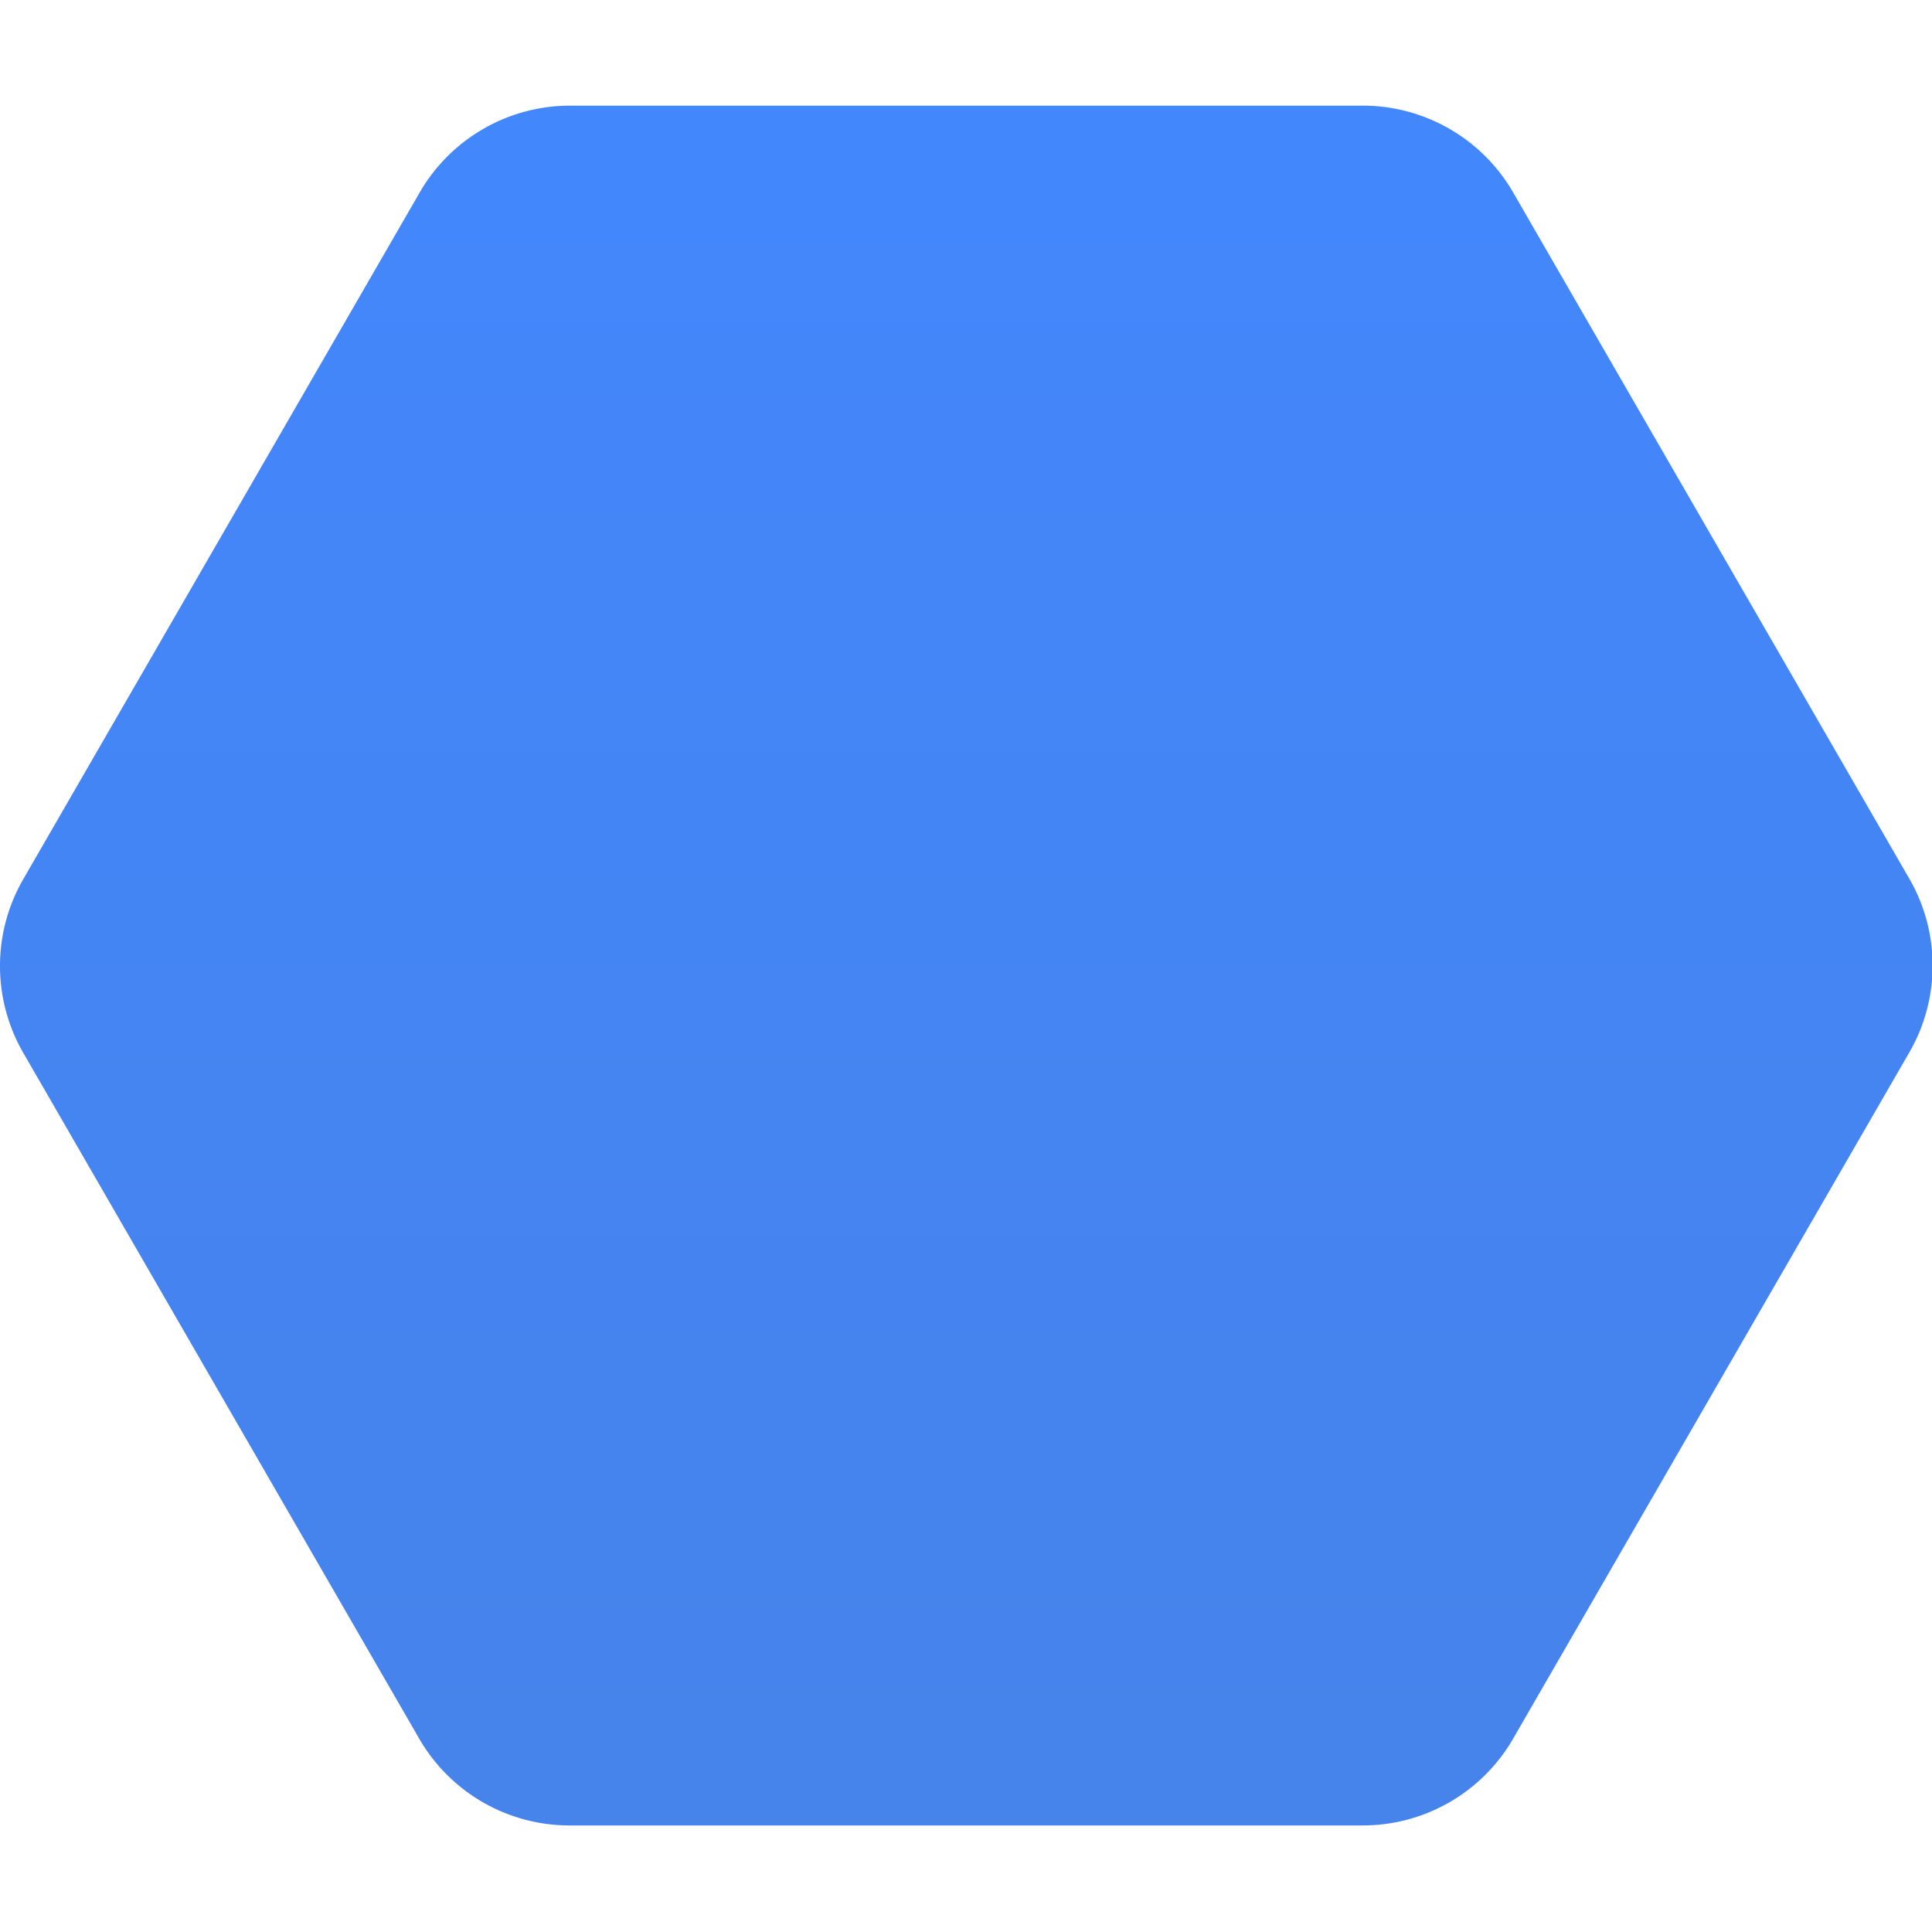<svg id="BASE" xmlns="http://www.w3.org/2000/svg" xmlns:xlink="http://www.w3.org/1999/xlink" width="128" height="128" viewBox="0 0 128 128">
  <defs>
    <style>
      .cls-1 {
        fill: none;
      }

      .cls-2 {
        fill: url(#linear-gradient);
      }
    </style>
    <linearGradient id="linear-gradient" x1="64" y1="7.03" x2="64" y2="120.79" gradientUnits="userSpaceOnUse">
      <stop offset="0" stop-color="#4387fd"/>
      <stop offset="1" stop-color="#4683ea"/>
    </linearGradient>
  </defs>
  <path class="cls-2" d="M27.79,115.22L1.54,69.75a11.5,11.5,0,0,1,0-11.5L27.79,12.78A11.5,11.5,0,0,1,37.75,7h52.5a11.5,11.5,0,0,1,10,5.75l26.25,45.47a11.5,11.5,0,0,1,0,11.5l-26.25,45.47a11.5,11.5,0,0,1-10,5.75H37.75A11.5,11.5,0,0,1,27.79,115.22Z"/>
</svg>
